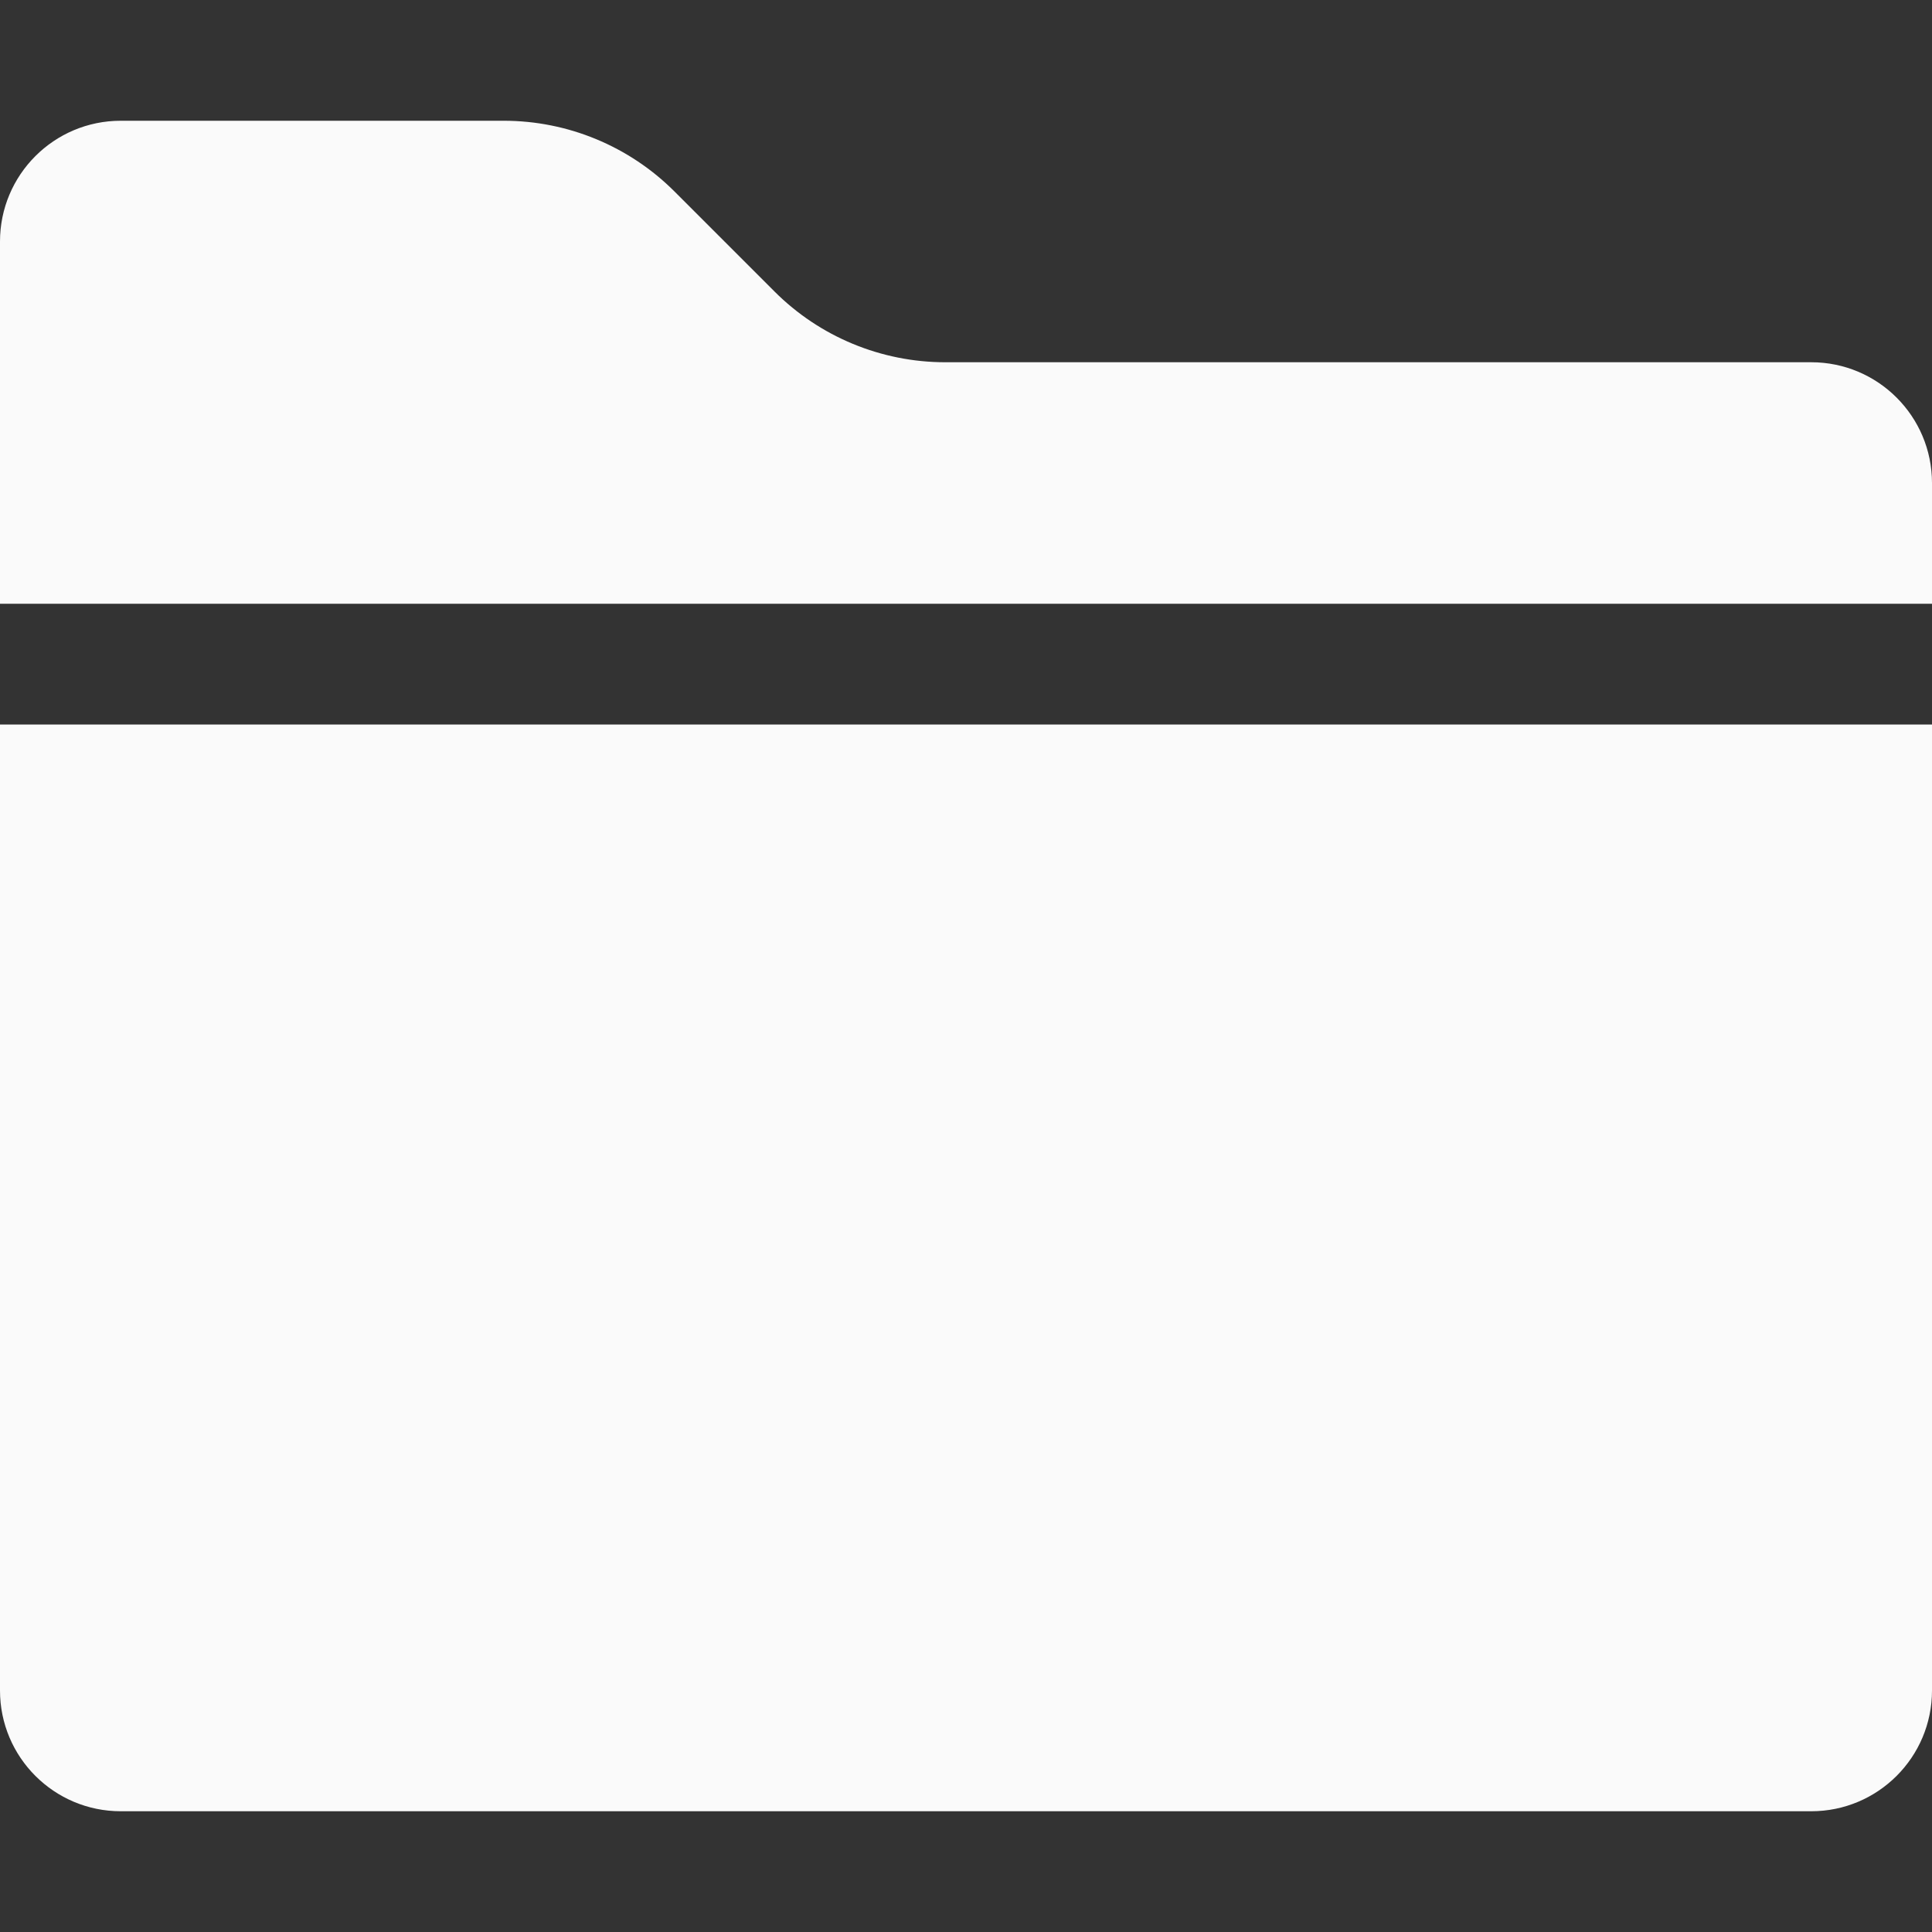 <?xml version="1.0" encoding="iso-8859-1"?>
<svg version="1.1" xmlns="http://www.w3.org/2000/svg" viewBox="0 0 512 512" style="enable-background:new 0 0 512 512;"
     xml:space="preserve">
<rect x="0" y="0" width="512" height="512" fill="#333333" stroke="none"/>
<g>
	<path fill="#fafafa" d="M512,160v-32c0-17.674-14.328-32-32-32H250.512c-16.977,0-33.254-6.742-45.258-18.746l-26.508-26.509
		C166.742,38.742,150.465,32,133.488,32H32C14.328,32,0,46.326,0,64v96H512z"/>
    <path fill="#fafafa" d="M0,192v256c0,17.674,14.328,32,32,32h448c17.672,0,32-14.326,32-32V192H0z"/>
</g>
</svg>
